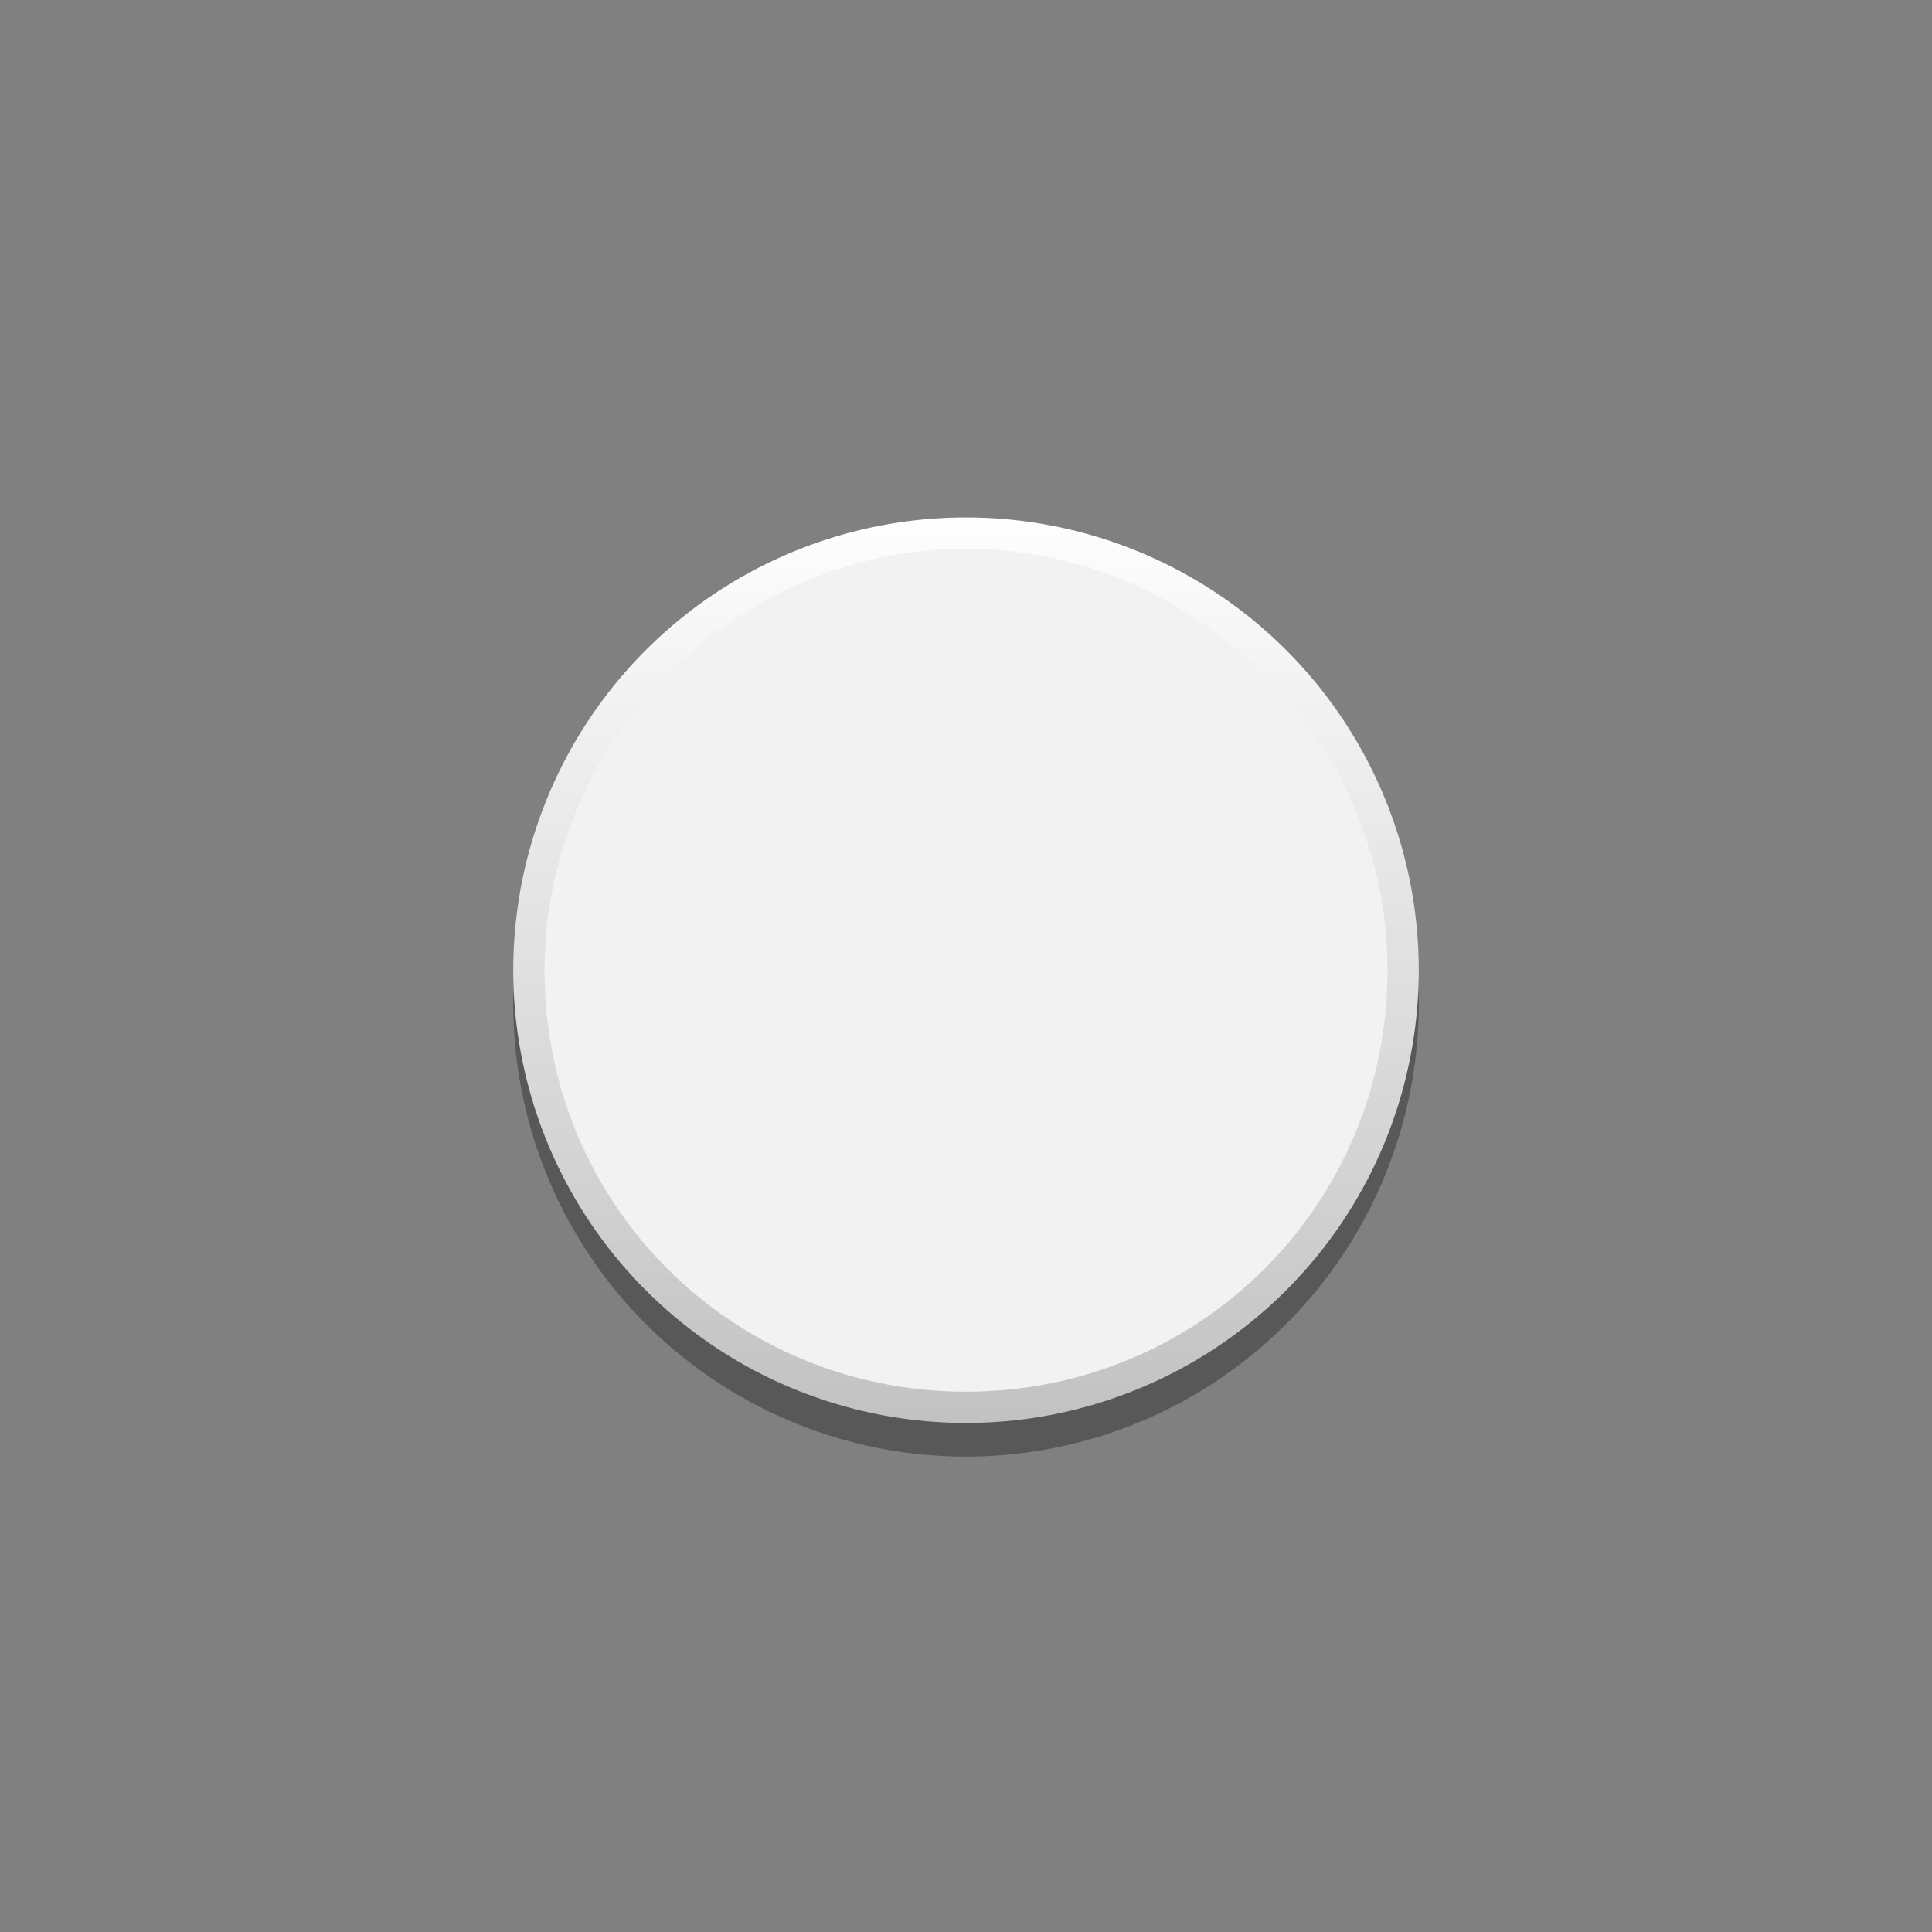 <?xml version="1.0" encoding="UTF-8" standalone="no"?>
<!-- Generator: Adobe Illustrator 25.4.1, SVG Export Plug-In . SVG Version: 6.00 Build 0)  -->

<svg
   xmlns:dc="http://purl.org/dc/elements/1.1/"
   xmlns:cc="http://creativecommons.org/ns#"
   xmlns:rdf="http://www.w3.org/1999/02/22-rdf-syntax-ns#"
   xmlns:svg="http://www.w3.org/2000/svg"
   xmlns="http://www.w3.org/2000/svg"
   xmlns:sodipodi="http://sodipodi.sourceforge.net/DTD/sodipodi-0.dtd"
   xmlns:inkscape="http://www.inkscape.org/namespaces/inkscape"
   version="1.1"
   id="svg15246"
   inkscape:version="0.92.2 5c3e80d, 2017-08-06"
   sodipodi:docname="Rogan1PSWhiteSmall-fg.svg"
   x="0px"
   y="0px"
   viewBox="0 0 19.8 19.8"
   style="enable-background:new 0 0 19.8 19.8;"
   xml:space="preserve"><rect x="0" y="0" width="19.8" height="19.8" fill="#808080" stroke="none"/><defs
     id="defs15" /><style
     type="text/css"
     id="style2">
	.st0{opacity:0.31;enable-background:new    ;}
	.st1{fill:url(#circle10_00000041979633129577419580000015869976809779048876_);}
	.st2{fill:#DB1255;}
</style><sodipodi:namedview
     bordercolor="#666666"
     borderopacity="1.0"
     fit-margin-bottom="0"
     fit-margin-left="0"
     fit-margin-right="0"
     fit-margin-top="0"
     id="base"
     inkscape:current-layer="g14"
     inkscape:cx="-0.53842843"
     inkscape:cy="14.503928"
     inkscape:document-units="mm"
     inkscape:pageopacity="0.0"
     inkscape:pageshadow="2"
     inkscape:window-height="1155"
     inkscape:window-maximized="1"
     inkscape:window-width="1920"
     inkscape:window-x="0"
     inkscape:window-y="1"
     inkscape:zoom="29.716088"
     pagecolor="#ffffff"
     showgrid="false"
     units="mm" /><g
     id="g14"><path
       style="opacity:0.31;stroke:none;stroke-width:0.8;enable-background:new"
       d="M 14.54,10.288 A 4.64,4.64 0 0 1 9.9,14.928 4.64,4.64 0 0 1 5.26,10.288 4.64,4.64 0 0 1 9.9,5.648 4.64,4.64 0 0 1 14.54,10.288 Z"
       id="circle3"
       inkscape:connector-curvature="0" /><linearGradient
       id="circle10_00000158726024358441078850000008680868445859279267_"
       gradientUnits="userSpaceOnUse"
       x1="-6100.794"
       y1="170.317"
       x2="-6100.794"
       y2="181.867"
       gradientTransform="matrix(-0.8,0,0,0.8,-4870.695,-130.965)"><stop
         offset="0"
         style="stop-color:#fefefe;stop-opacity:1"
         id="stop6" /><stop
         offset="1"
         style="stop-color:#c2c2c2;stop-opacity:1"
         id="stop8" /></linearGradient><path
       style="fill:url(#circle10_00000158726024358441078850000008680868445859279267_);stroke:none;stroke-width:0.8"
       d="M 14.54,9.943 A 4.64,4.64 0 0 1 9.9,14.583 4.64,4.64 0 0 1 5.26,9.943 4.64,4.64 0 0 1 9.9,5.303 4.64,4.64 0 0 1 14.54,9.943 Z"
       id="circle10"
       inkscape:connector-curvature="0" /><path
       id="circle12"
       class="st2"
       d="m 14.22,9.943 c 0,2.4 -1.92,4.32 -4.32,4.32 -2.4,0 -4.32,-1.92 -4.32,-4.32 0,-2.4 2,-4.32 4.32,-4.32 2.32,0 4.32,1.92 4.32,4.32 z"
       style="fill:#f2f2f2;fill-opacity:1;stroke:none;stroke-width:0.8"
       inkscape:connector-curvature="0" /></g></svg>